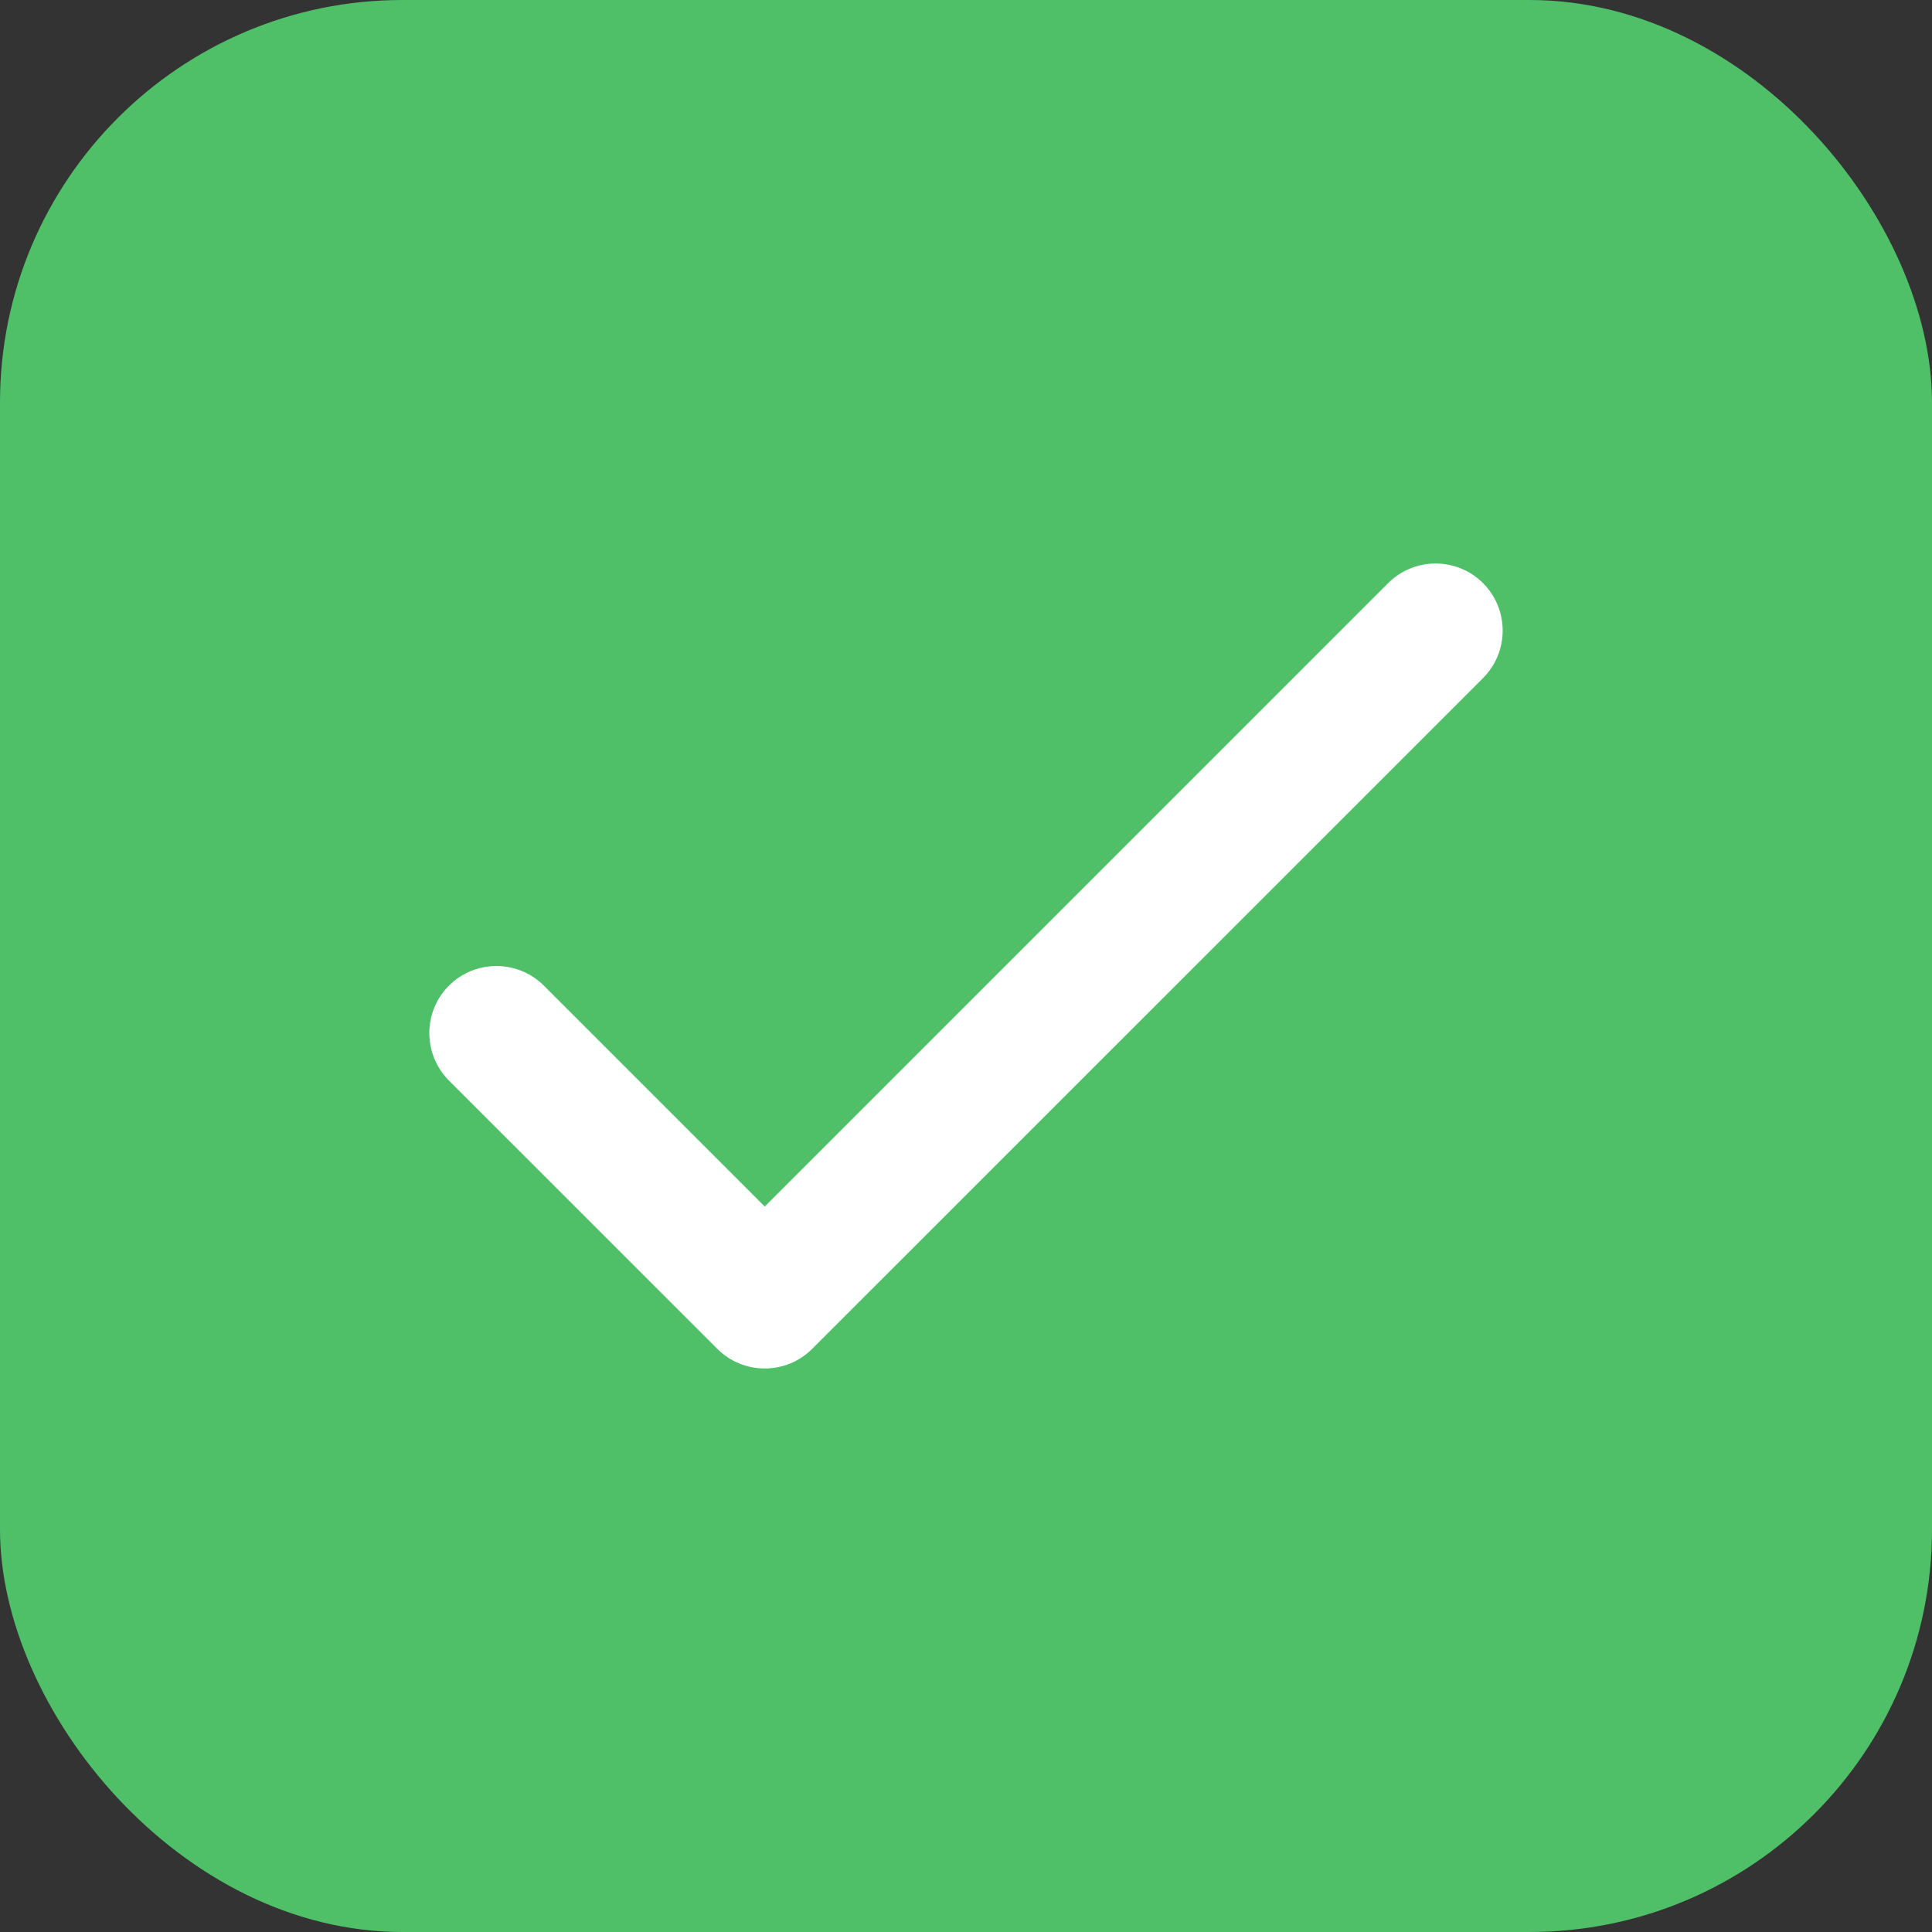 <svg width="24" height="24" viewBox="0 0 24 24" fill="none" xmlns="http://www.w3.org/2000/svg">
<rect x="0" y="0" width="24" height="24" fill="#333333" stroke="none"/>
<rect width="24" height="24" rx="5" fill="#4FC068"/>
<path fill-rule="evenodd" clip-rule="evenodd" d="M18.423 7.244C18.748 7.57 18.748 8.097 18.423 8.423L10.089 16.756C9.764 17.081 9.236 17.081 8.911 16.756L5.577 13.423C5.252 13.097 5.252 12.569 5.577 12.244C5.903 11.919 6.43 11.919 6.756 12.244L9.5 14.988L17.244 7.244C17.57 6.919 18.097 6.919 18.423 7.244Z" fill="white"/>
</svg>
